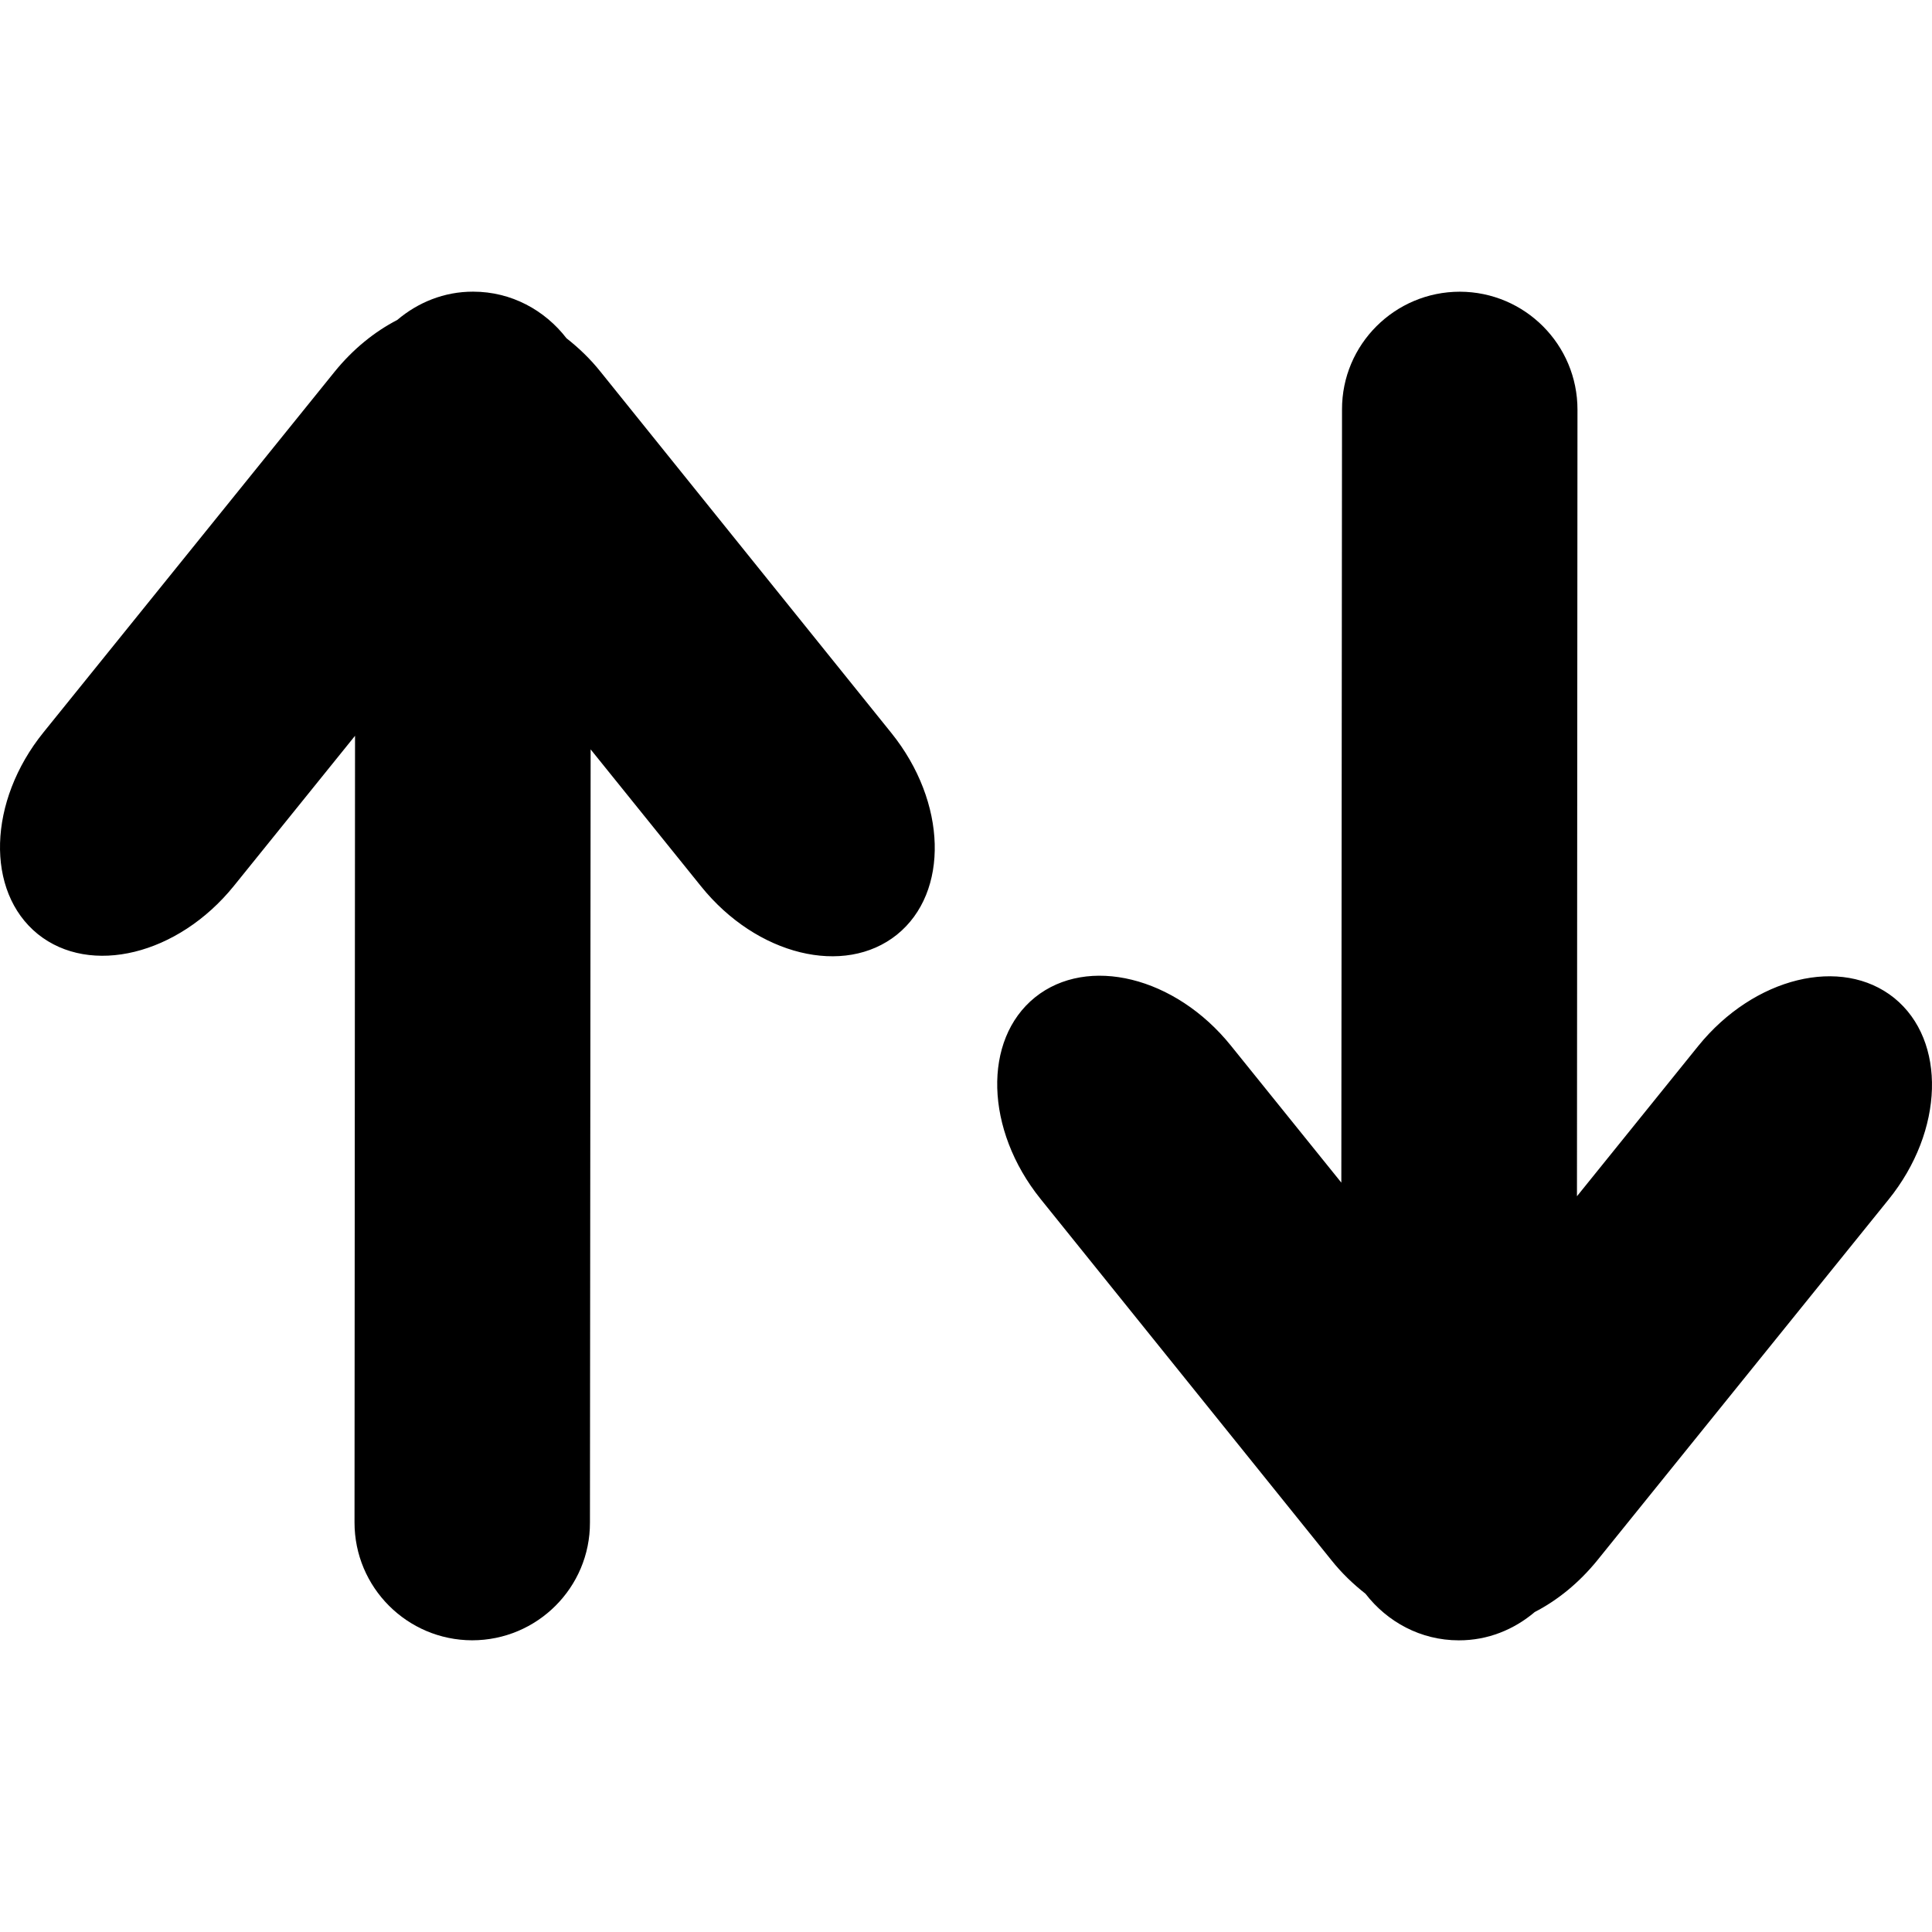<?xml version="1.0" encoding="iso-8859-1"?>
<!-- Generator: Adobe Illustrator 16.0.0, SVG Export Plug-In . SVG Version: 6.00 Build 0)  -->
<!DOCTYPE svg PUBLIC "-//W3C//DTD SVG 1.1//EN" "http://www.w3.org/Graphics/SVG/1.1/DTD/svg11.dtd">
<svg version="1.1" id="Capa_1" xmlns="http://www.w3.org/2000/svg" xmlns:xlink="http://www.w3.org/1999/xlink" x="0px" y="0px"
	 width="431.366px" height="431.366px" viewBox="0 0 431.366 431.366" style="enable-background:new 0 0 431.366 431.366;"
	 xml:space="preserve">
<g>
	<path d="M8.431,208.55c11.752,9.458,31.317,4.657,43.758-10.71l27.081-33.555L79.155,339.9
		c-0.02,14.517,11.743,26.297,26.249,26.336c14.535,0,26.354-11.781,26.316-26.297l0.153-172.623l24.662,30.59
		c12.403,15.405,31.968,20.206,43.72,10.787c11.733-9.458,11.188-29.605-1.233-45.03l-64.91-80.622
		c-2.333-2.936-4.915-5.384-7.631-7.516c-4.839-6.264-12.297-10.404-20.837-10.404c-6.493-0.019-12.354,2.419-16.954,6.321
		c-5.049,2.61-9.85,6.474-13.952,11.522L9.712,163.51C-2.719,178.887-3.293,199.035,8.431,208.55z"/>
	<path d="M325.954,65.131c-14.526,0-26.354,11.781-26.316,26.297l-0.153,172.622l-24.661-30.59
		c-12.403-15.405-31.968-20.206-43.72-10.787c-11.733,9.457-11.188,29.605,1.233,45.03l64.91,80.621
		c2.333,2.936,4.915,5.384,7.631,7.517c4.839,6.263,12.298,10.403,20.837,10.403c6.493,0.02,12.354-2.419,16.954-6.32
		c5.049-2.602,9.85-6.474,13.952-11.523l65.024-80.545c12.44-15.366,13.015-35.515,1.291-45.029
		c-11.752-9.458-31.317-4.657-43.758,10.71l-27.081,33.555l0.114-175.615C352.222,76.951,340.47,65.169,325.954,65.131z"/>
</g>
<g>
</g>
<g>
</g>
<g>
</g>
<g>
</g>
<g>
</g>
<g>
</g>
<g>
</g>
<g>
</g>
<g>
</g>
<g>
</g>
<g>
</g>
<g>
</g>
<g>
</g>
<g>
</g>
<g>
</g>
</svg>
